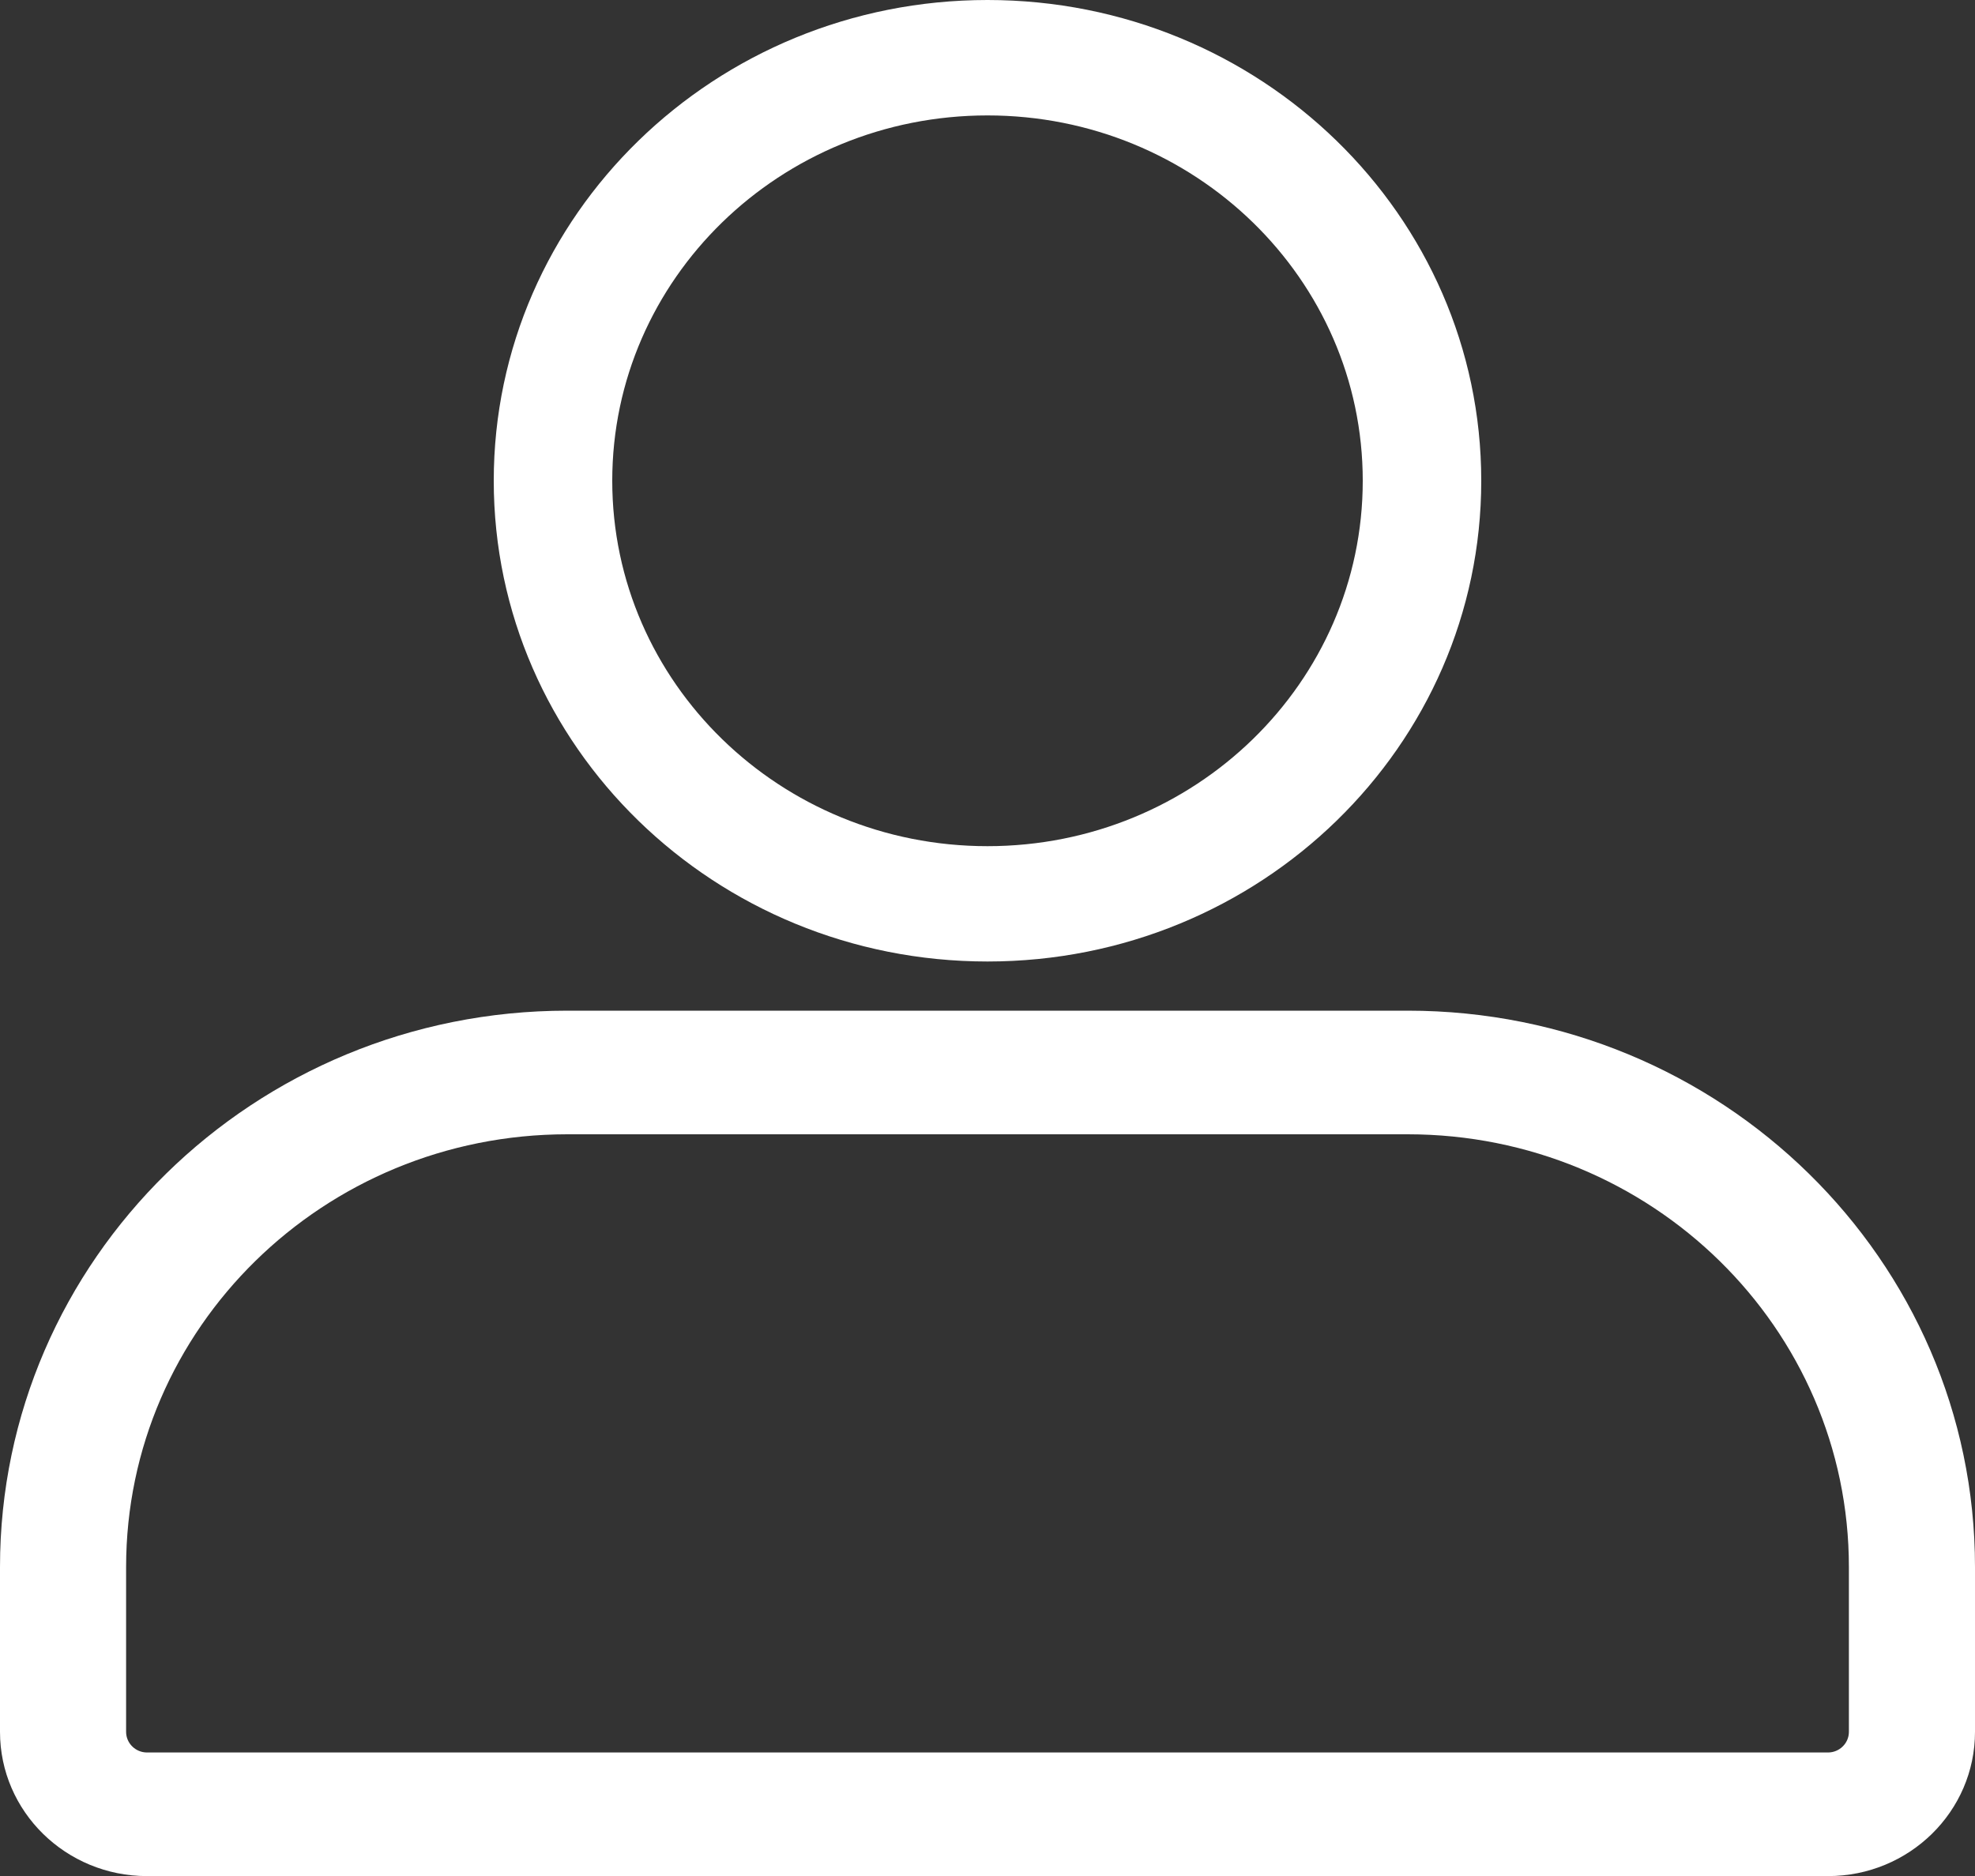 <svg width="20" height="19" viewBox="0 0 20 19" fill="none" xmlns="http://www.w3.org/2000/svg">
<rect x="0" y="0" width="20" height="19" fill="#333333" stroke="none"/>
<path fill-rule="evenodd" clip-rule="evenodd" d="M0 15.871C0 12.759 2.572 10.236 5.745 10.236H14.255C17.428 10.236 20 12.759 20 15.871V17.54C20 18.347 19.333 19.001 18.511 19.001H1.489C0.667 19.001 0 18.347 0 17.54V15.871ZM5.745 11.488C3.277 11.488 1.277 13.45 1.277 15.871V17.54C1.277 17.655 1.372 17.749 1.489 17.749H18.511C18.628 17.749 18.723 17.655 18.723 17.54V15.871C18.723 13.45 16.723 11.488 14.255 11.488H5.745Z" fill="white"/>
<path fill-rule="evenodd" clip-rule="evenodd" d="M10 1.169C7.901 1.169 6.2 2.825 6.2 4.869C6.2 6.913 7.901 8.57 10 8.57C12.099 8.57 13.8 6.913 13.8 4.869C13.8 2.825 12.099 1.169 10 1.169ZM5 4.869C5 2.18 7.239 0 10 0C12.761 0 15 2.18 15 4.869C15 7.558 12.761 9.738 10 9.738C7.239 9.738 5 7.558 5 4.869Z" fill="white"/>
</svg>
